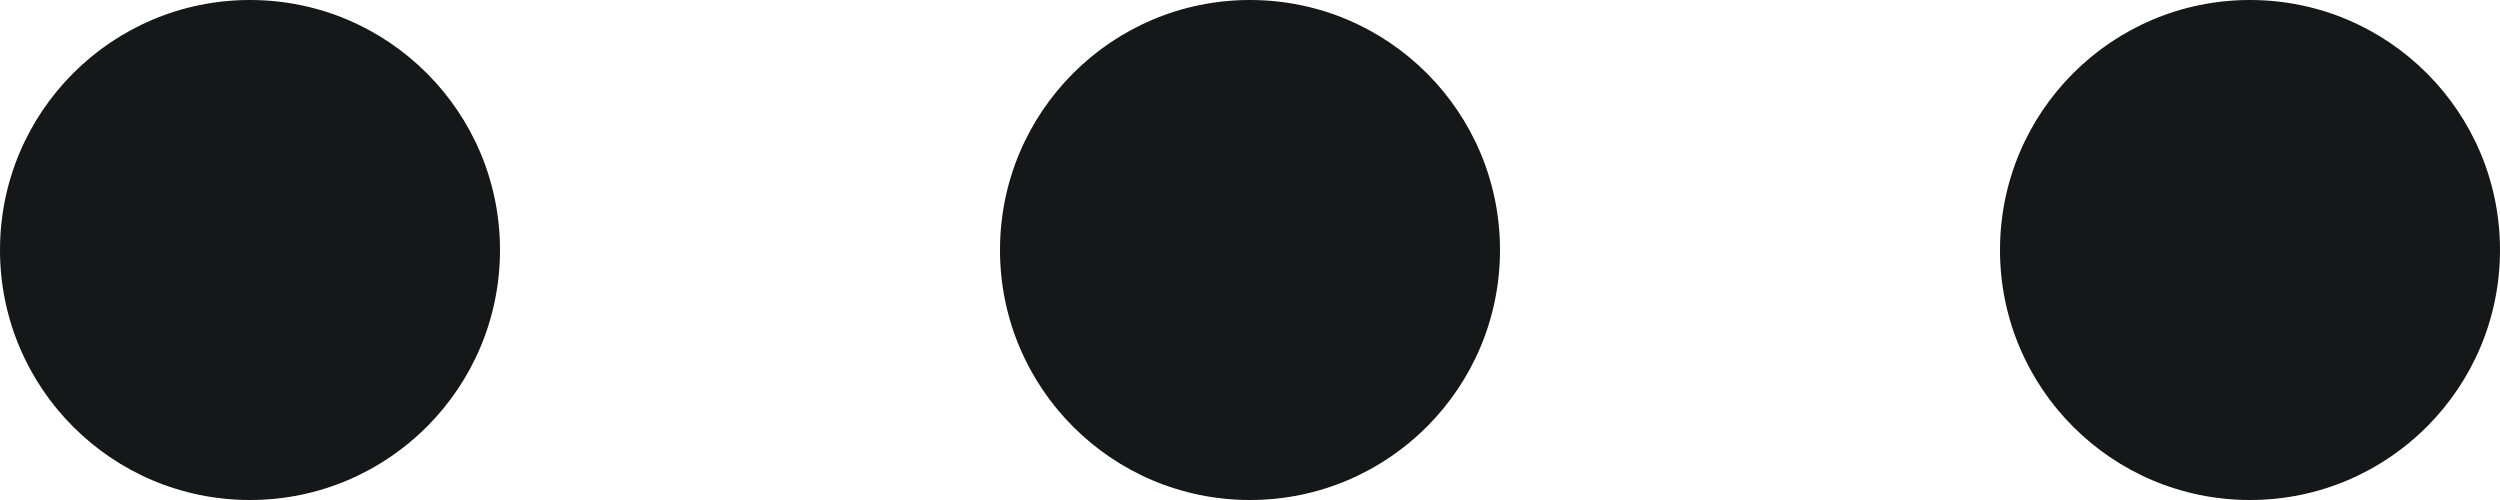 <svg width='20' height='4' viewBox='0 0 20 4' fill='none' xmlns='http://www.w3.org/2000/svg'>
<path fill-rule='evenodd' clip-rule='evenodd' d='M2 0C3.105 0 4 0.895 4 2C4 3.105 3.105 4 2 4C0.895 4 0 3.105 0 2C0 0.895 0.895 0 2 0ZM10 0C11.105 0 12 0.895 12 2C12 3.105 11.105 4 10 4C8.895 4 8 3.105 8 2C8 0.895 8.895 0 10 0ZM20 2C20 0.895 19.105 0 18 0C16.895 0 16 0.895 16 2C16 3.105 16.895 4 18 4C19.105 4 20 3.105 20 2Z' fill='#161718'/>
</svg>
